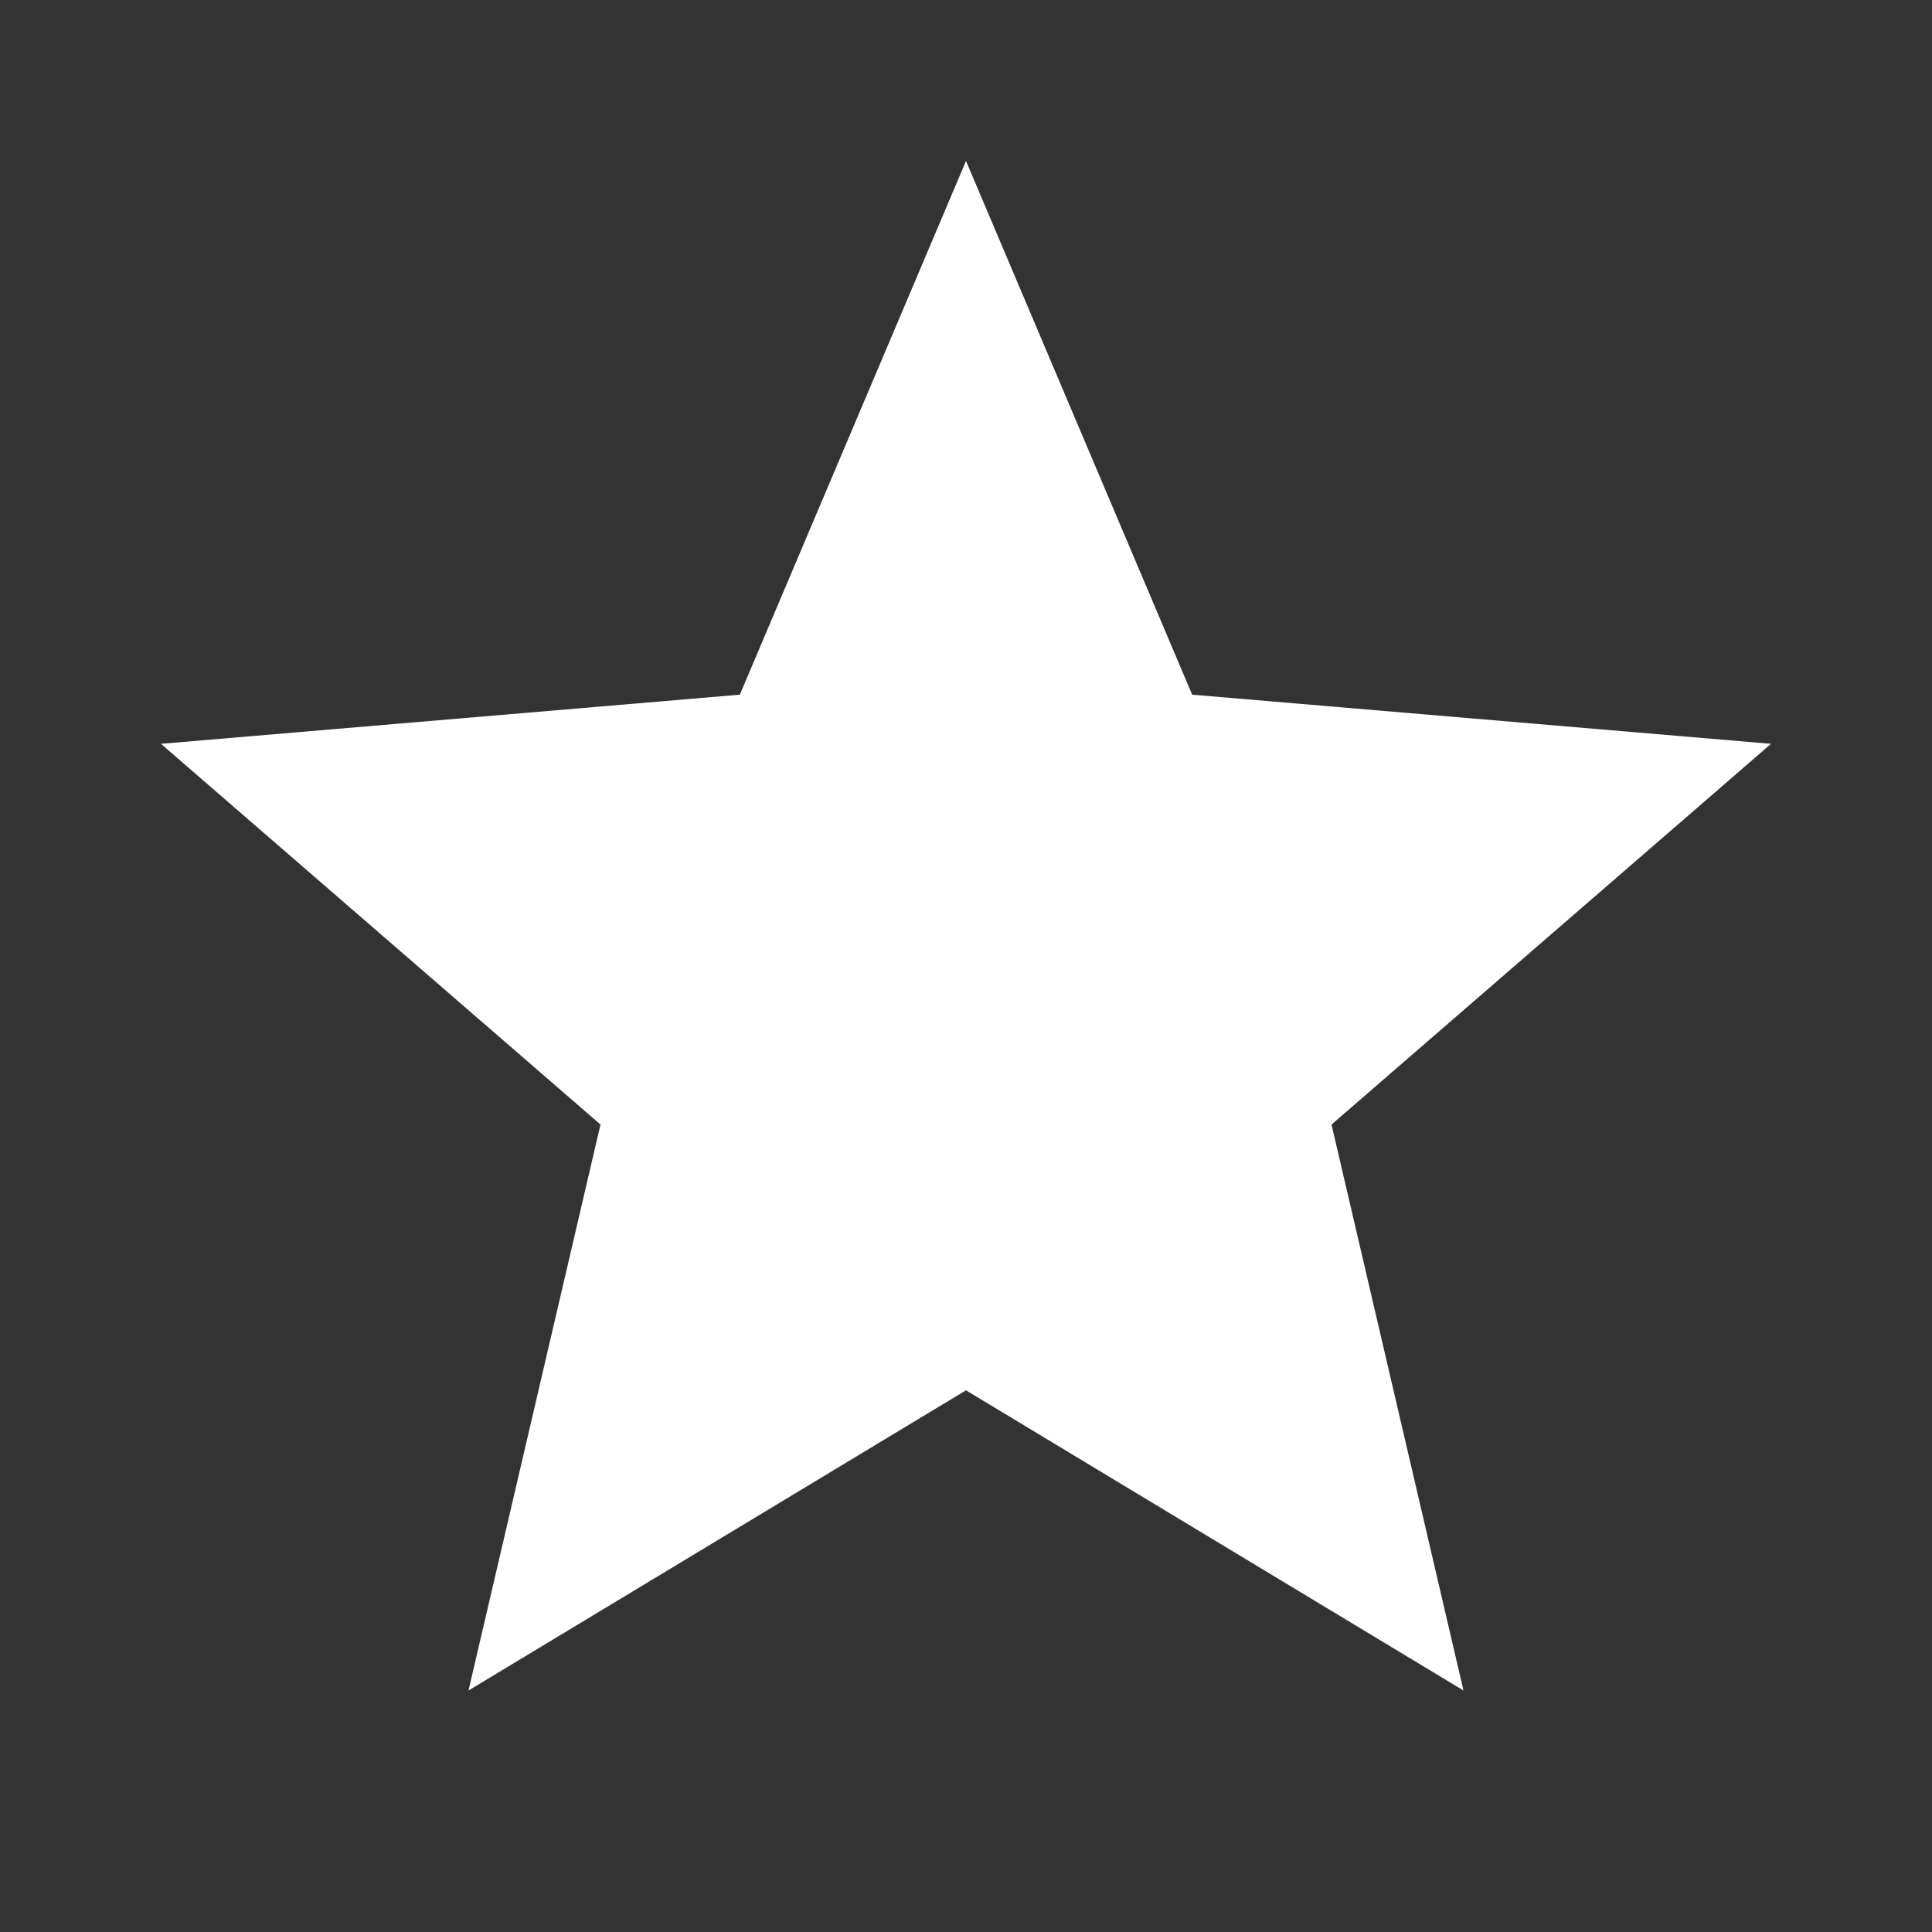 <svg width="16" height="16" viewBox="0 0 16 16" fill="none" xmlns="http://www.w3.org/2000/svg">
<rect x="0" y="0" width="16" height="16" fill="#333333" stroke="none"/>
<g clip-path="url(#clip0_2_747)">
<path d="M8 11.514L12.12 14L11.027 9.313L14.667 6.16L9.873 5.753L8 1.333L6.127 5.753L1.333 6.16L4.973 9.313L3.88 14L8 11.514Z" fill="white"/>
</g>
<defs>
<clipPath id="clip0_2_747">
<rect width="16" height="16" fill="white"/>
</clipPath>
</defs>
</svg>
